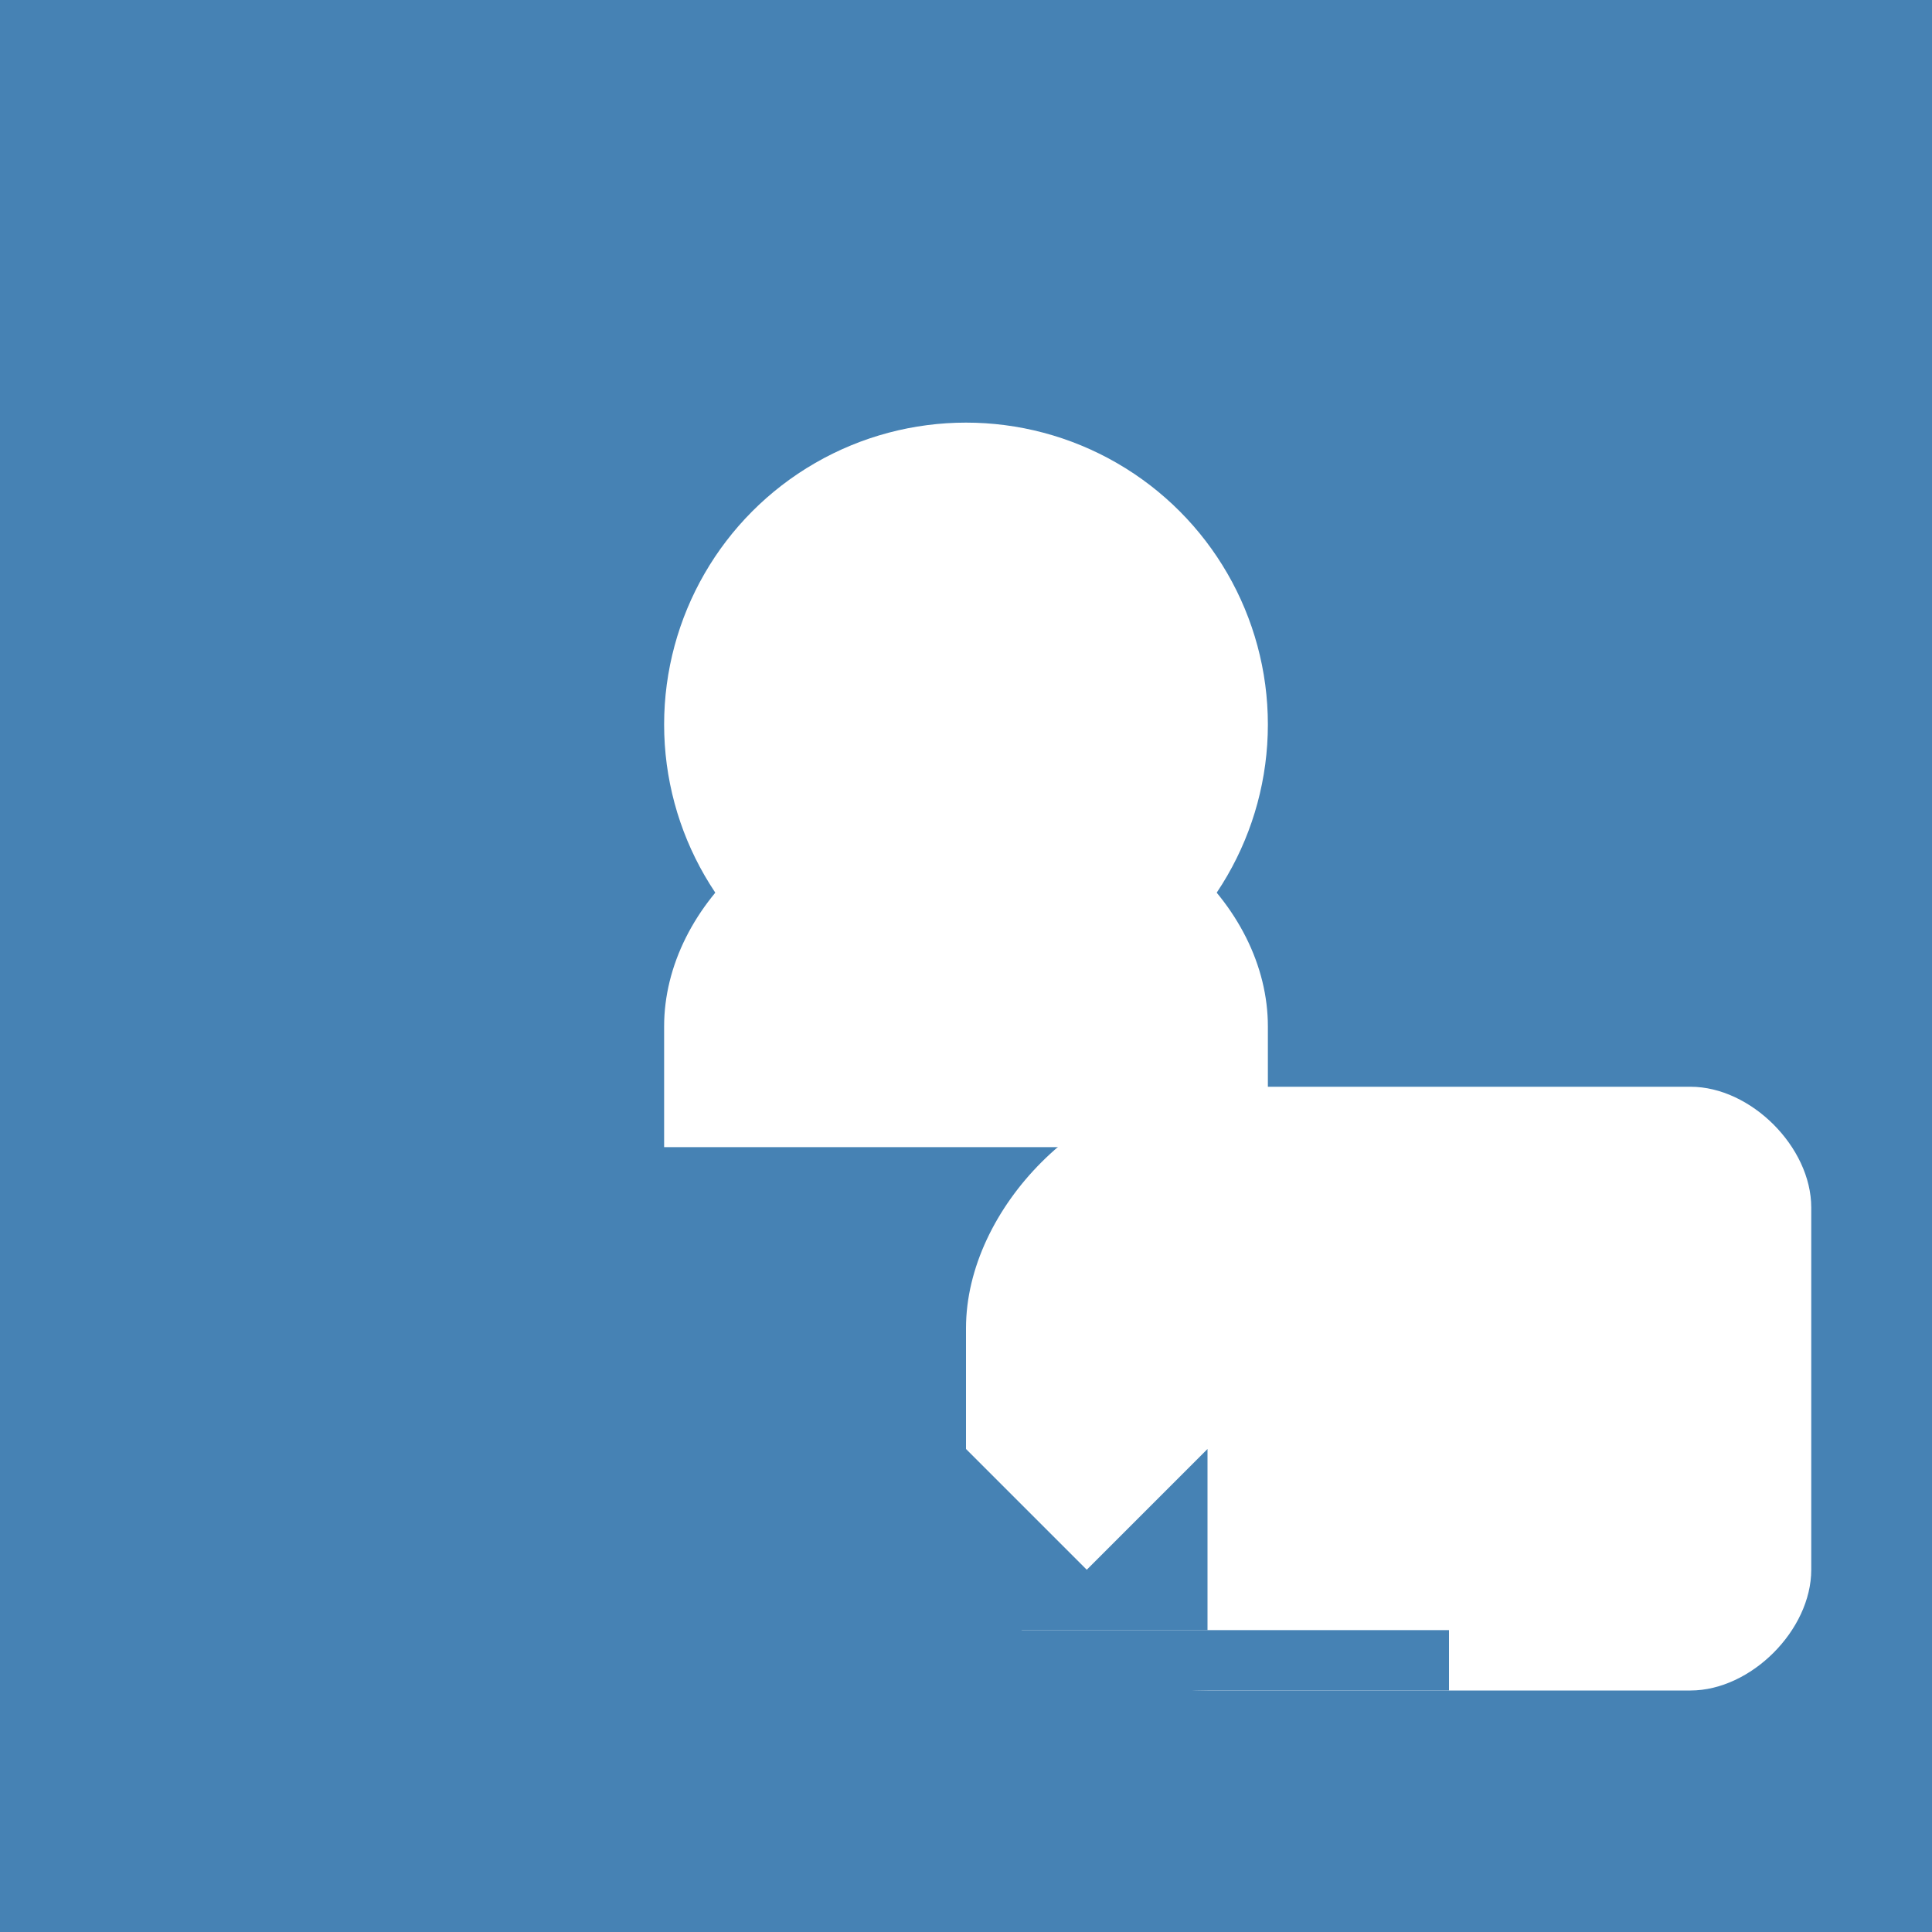 <svg width="256" height="256" viewBox="0 0 256 256" fill="none" xmlns="http://www.w3.org/2000/svg">
<path d="M0 0H256V256H0V0Z" fill="#4682B4"/>
<circle cx="128" cy="96" r="40" fill="white"/>
<path d="M88 136C88 120 104 104 128 104C152 104 168 120 168 136V152H88V136Z" fill="white"/>
<path d="M128 176C128 160 144 144 160 144H224C232 144 240 152 240 160V208C240 216 232 224 224 224H160C144 224 128 216 128 200V176Z" fill="white"/>
<path d="M128 192L144 208L160 192V216H128V192Z" fill="#4682B4"/>
<path d="M96 200H112V216H96V200Z" fill="#4682B4"/>
<path d="M64 216H192V224H64V216Z" fill="#4682B4"/>
</svg>